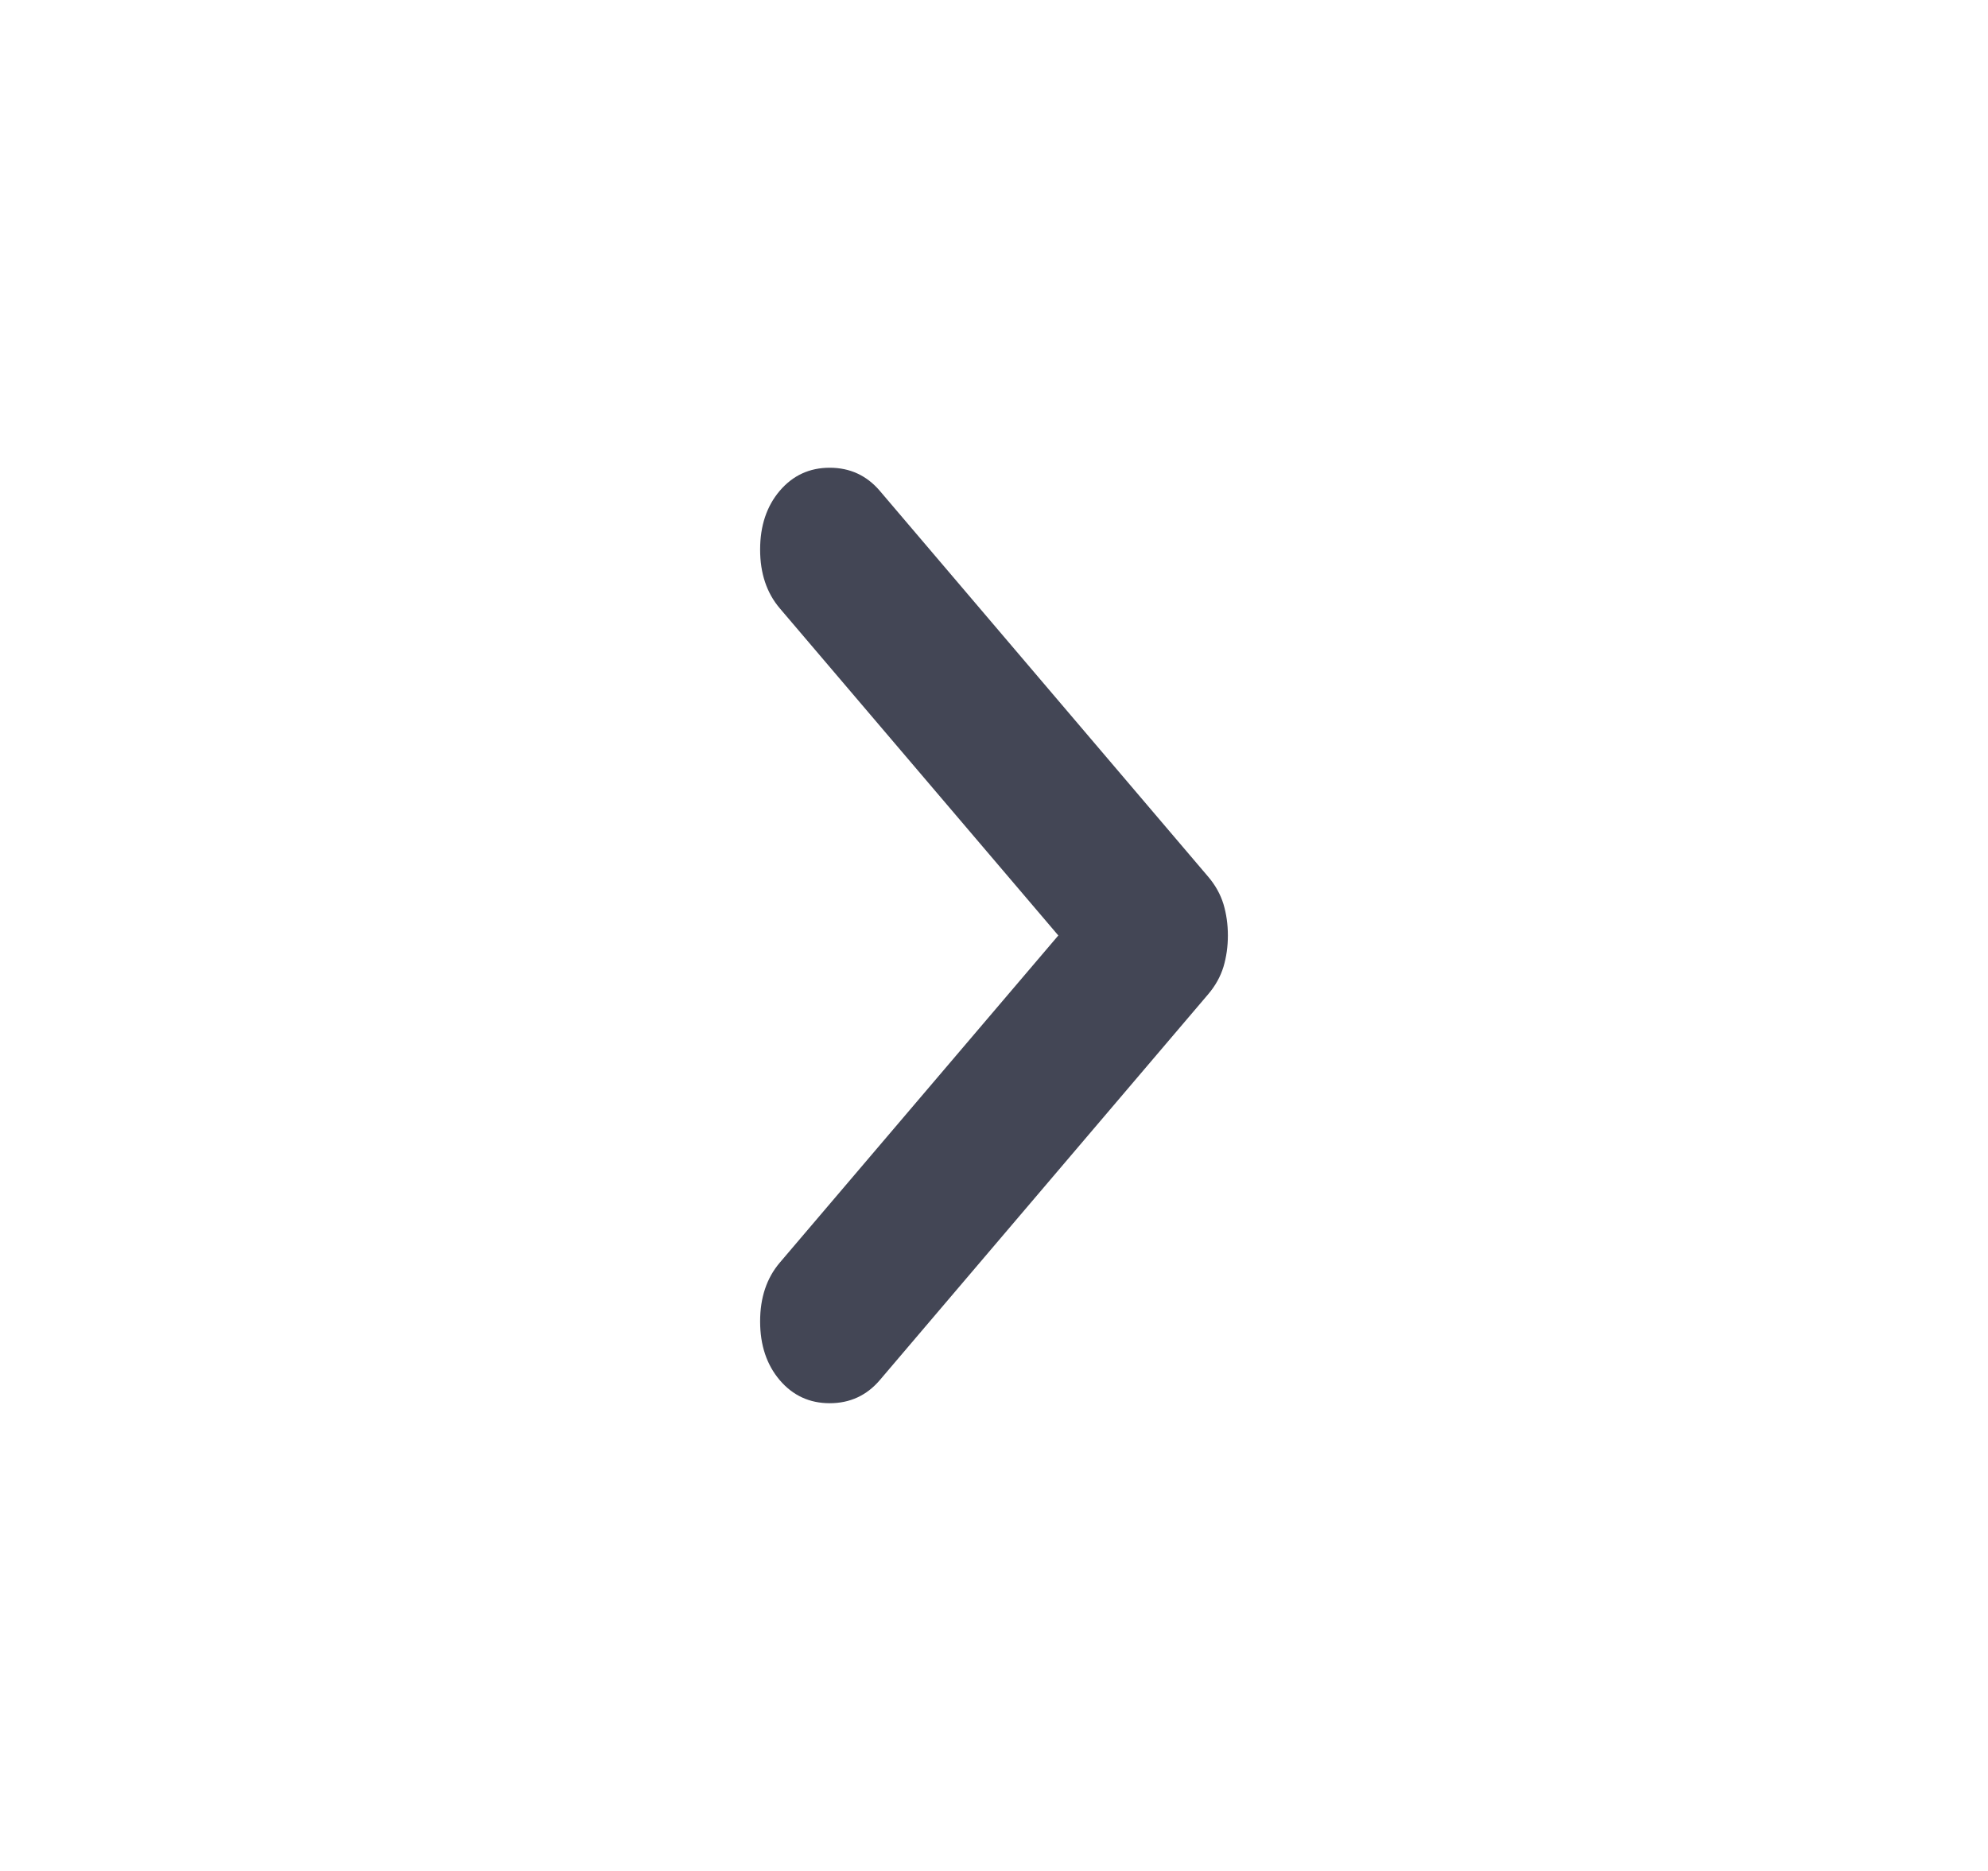 <svg width="17" height="16" viewBox="0 0 17 16" fill="none" xmlns="http://www.w3.org/2000/svg">
<path d="M9.05 8L6.668 5.202C6.556 5.07 6.5 4.903 6.5 4.7C6.5 4.496 6.556 4.329 6.668 4.197C6.78 4.066 6.922 4 7.095 4C7.268 4 7.411 4.066 7.523 4.197L10.332 7.498C10.393 7.57 10.436 7.647 10.462 7.731C10.487 7.815 10.5 7.904 10.5 8C10.5 8.096 10.487 8.185 10.462 8.269C10.436 8.353 10.393 8.43 10.332 8.502L7.523 11.803C7.411 11.934 7.268 12 7.095 12C6.922 12 6.78 11.934 6.668 11.803C6.556 11.671 6.5 11.504 6.5 11.3C6.5 11.097 6.556 10.93 6.668 10.798L9.05 8Z" fill="#434655"/>
</svg>
